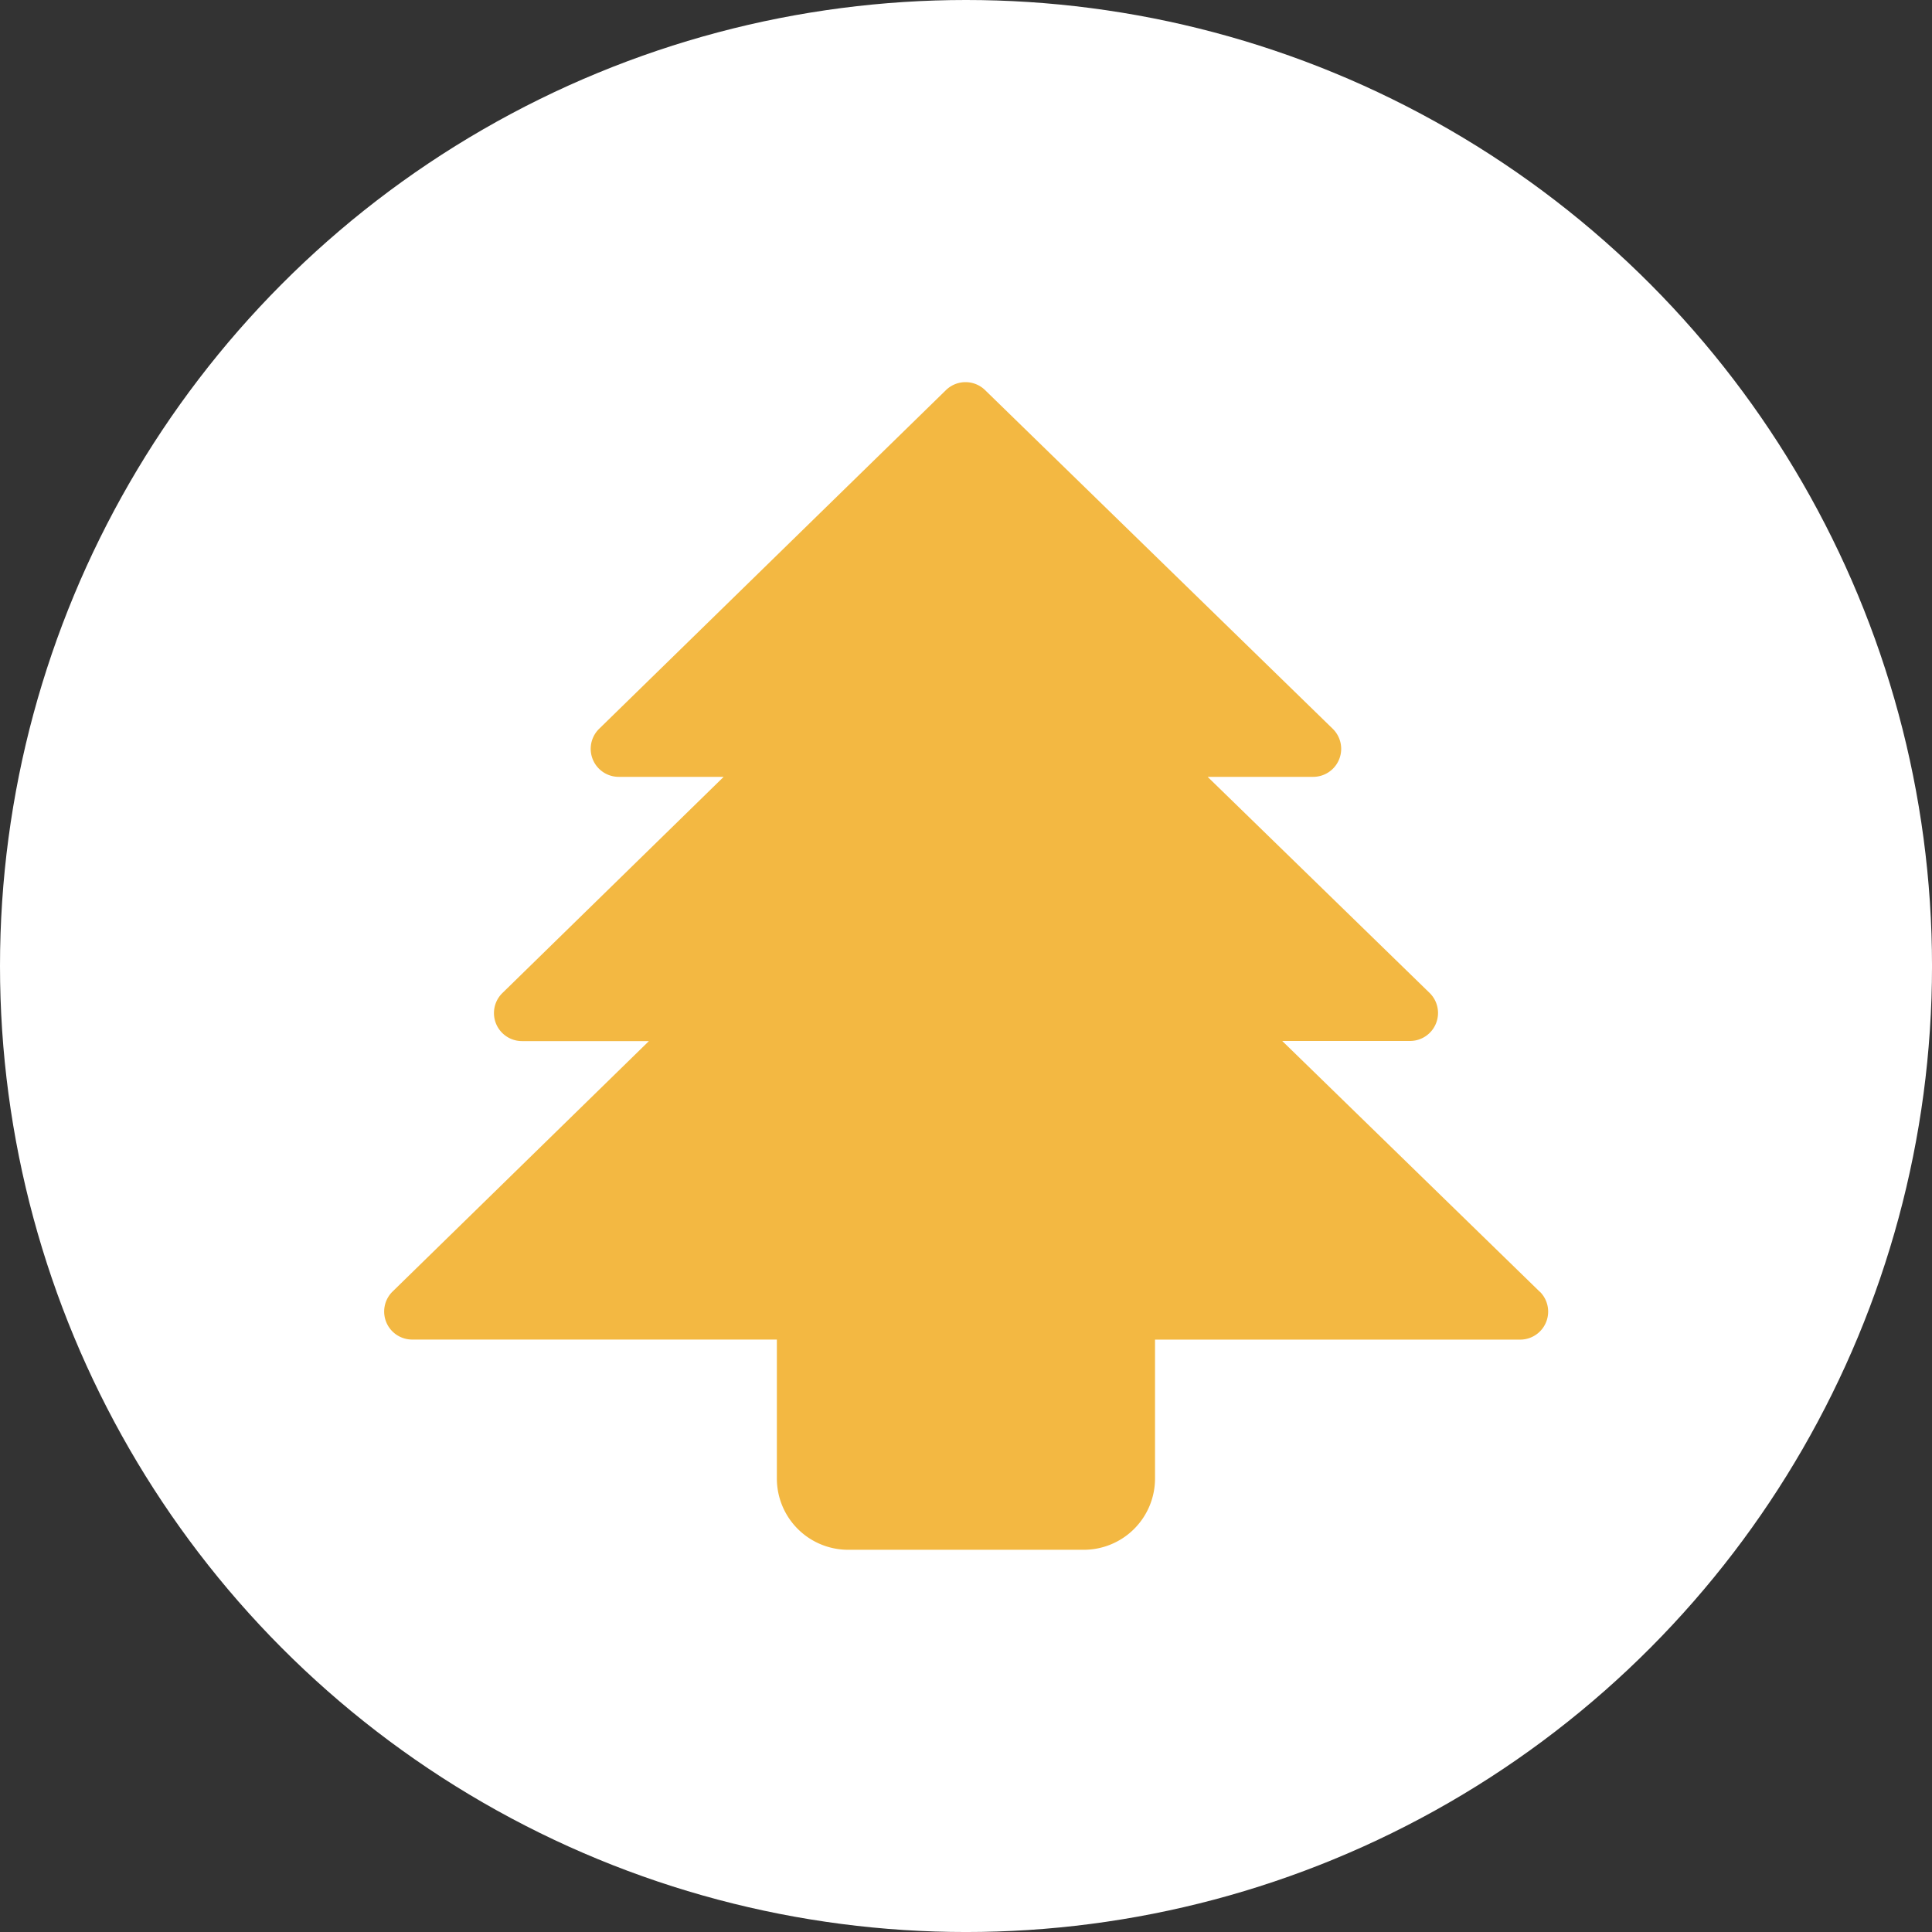 <svg xmlns="http://www.w3.org/2000/svg" width="121.377" height="121.377" viewBox="0 0 121.377 121.377">
  <rect x="0" y="0" width="121.377" height="121.377" fill="#333333" stroke="none"/>
  <g id="carpinteria" transform="translate(-1561.623 -3402.772)">
    <g id="Capa_1" data-name="Capa 1" transform="translate(1561.623 3402.772)">
      <ellipse id="Ellipse_5" data-name="Ellipse 5" cx="60.689" cy="60.689" rx="60.689" ry="60.689" fill="#fff"/>
      <path id="Path_7" data-name="Path 7" d="M103.853,88.235,87.677,72.484h8.03a1.76,1.76,0,0,0,1.228-3.019L82.991,55.891h6.632a1.76,1.76,0,0,0,1.228-3.019L69.008,31.593a1.76,1.76,0,0,0-2.455,0L44.763,52.872a1.76,1.76,0,0,0,1.228,3.019h6.594l-13.9,13.582a1.76,1.76,0,0,0,1.228,3.019H47.89L31.768,88.243a1.76,1.76,0,0,0,1.228,3H55.928v8.725A4.478,4.478,0,0,0,60.4,104.45H75.215a4.478,4.478,0,0,0,4.471-4.478V91.247h22.94a1.76,1.76,0,0,0,1.228-3.019Z" transform="translate(-7.122 -7.086)" fill="#f3b842"/>
    </g>
  </g>
</svg>
